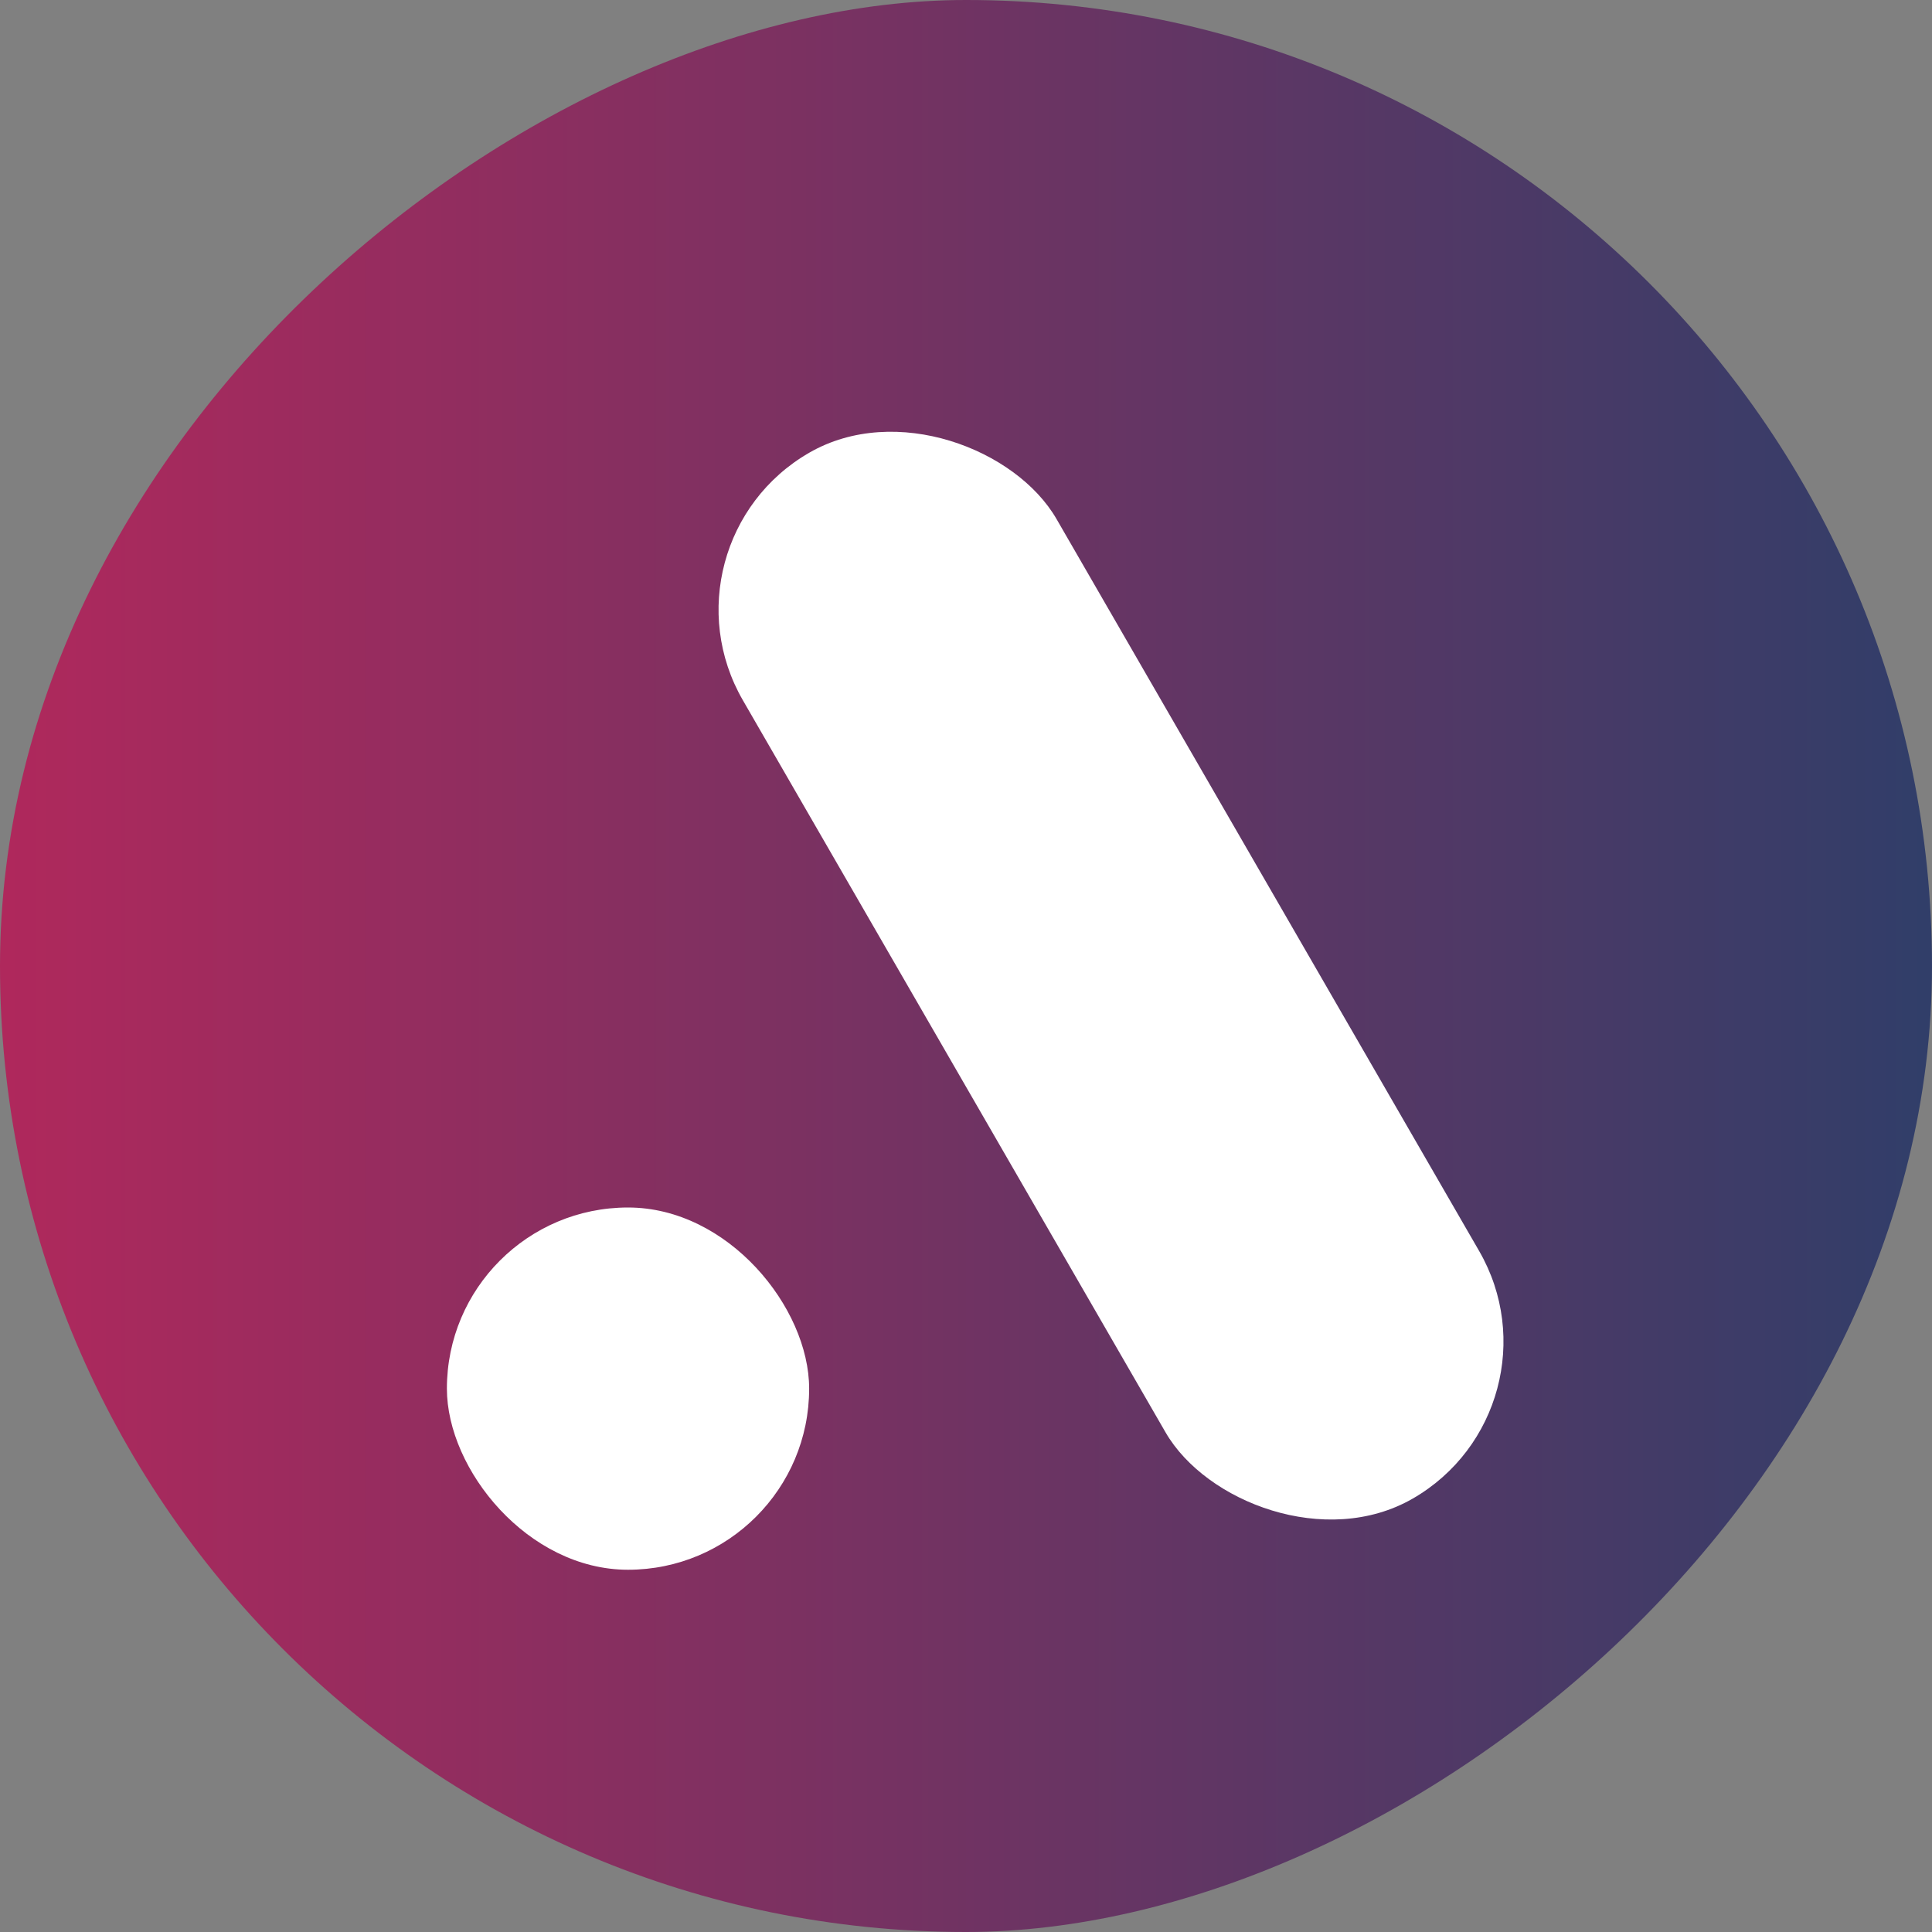<svg xmlns="http://www.w3.org/2000/svg" xmlns:xlink="http://www.w3.org/1999/xlink" width="16" height="16" viewBox="0 0 16 16">
  <rect x="0" y="0" width="16" height="16" fill="#808080" stroke="none"/>
  <defs>
    <linearGradient id="linear-gradient" x1="0.5" x2="0.5" y2="1" gradientUnits="objectBoundingBox">
      <stop offset="0" stop-color="#303e69"/>
      <stop offset="1" stop-color="#b0285c"/>
    </linearGradient>
  </defs>
  <g id="Group_47" data-name="Group 47" transform="translate(-397 -2140)">
    <g id="Group_41" data-name="Group 41" transform="translate(0 28)">
      <g id="Rectangle_34" data-name="Rectangle 34" transform="translate(397 2112)" fill="#fff" stroke="#707070" stroke-width="1" opacity="0">
        <rect width="16" height="16" stroke="none"/>
        <rect x="0.5" y="0.5" width="15" height="15" fill="none"/>
      </g>
      <rect id="Rectangle_13" data-name="Rectangle 13" width="16" height="16" rx="8" transform="translate(413 2112) rotate(90)" fill="url(#linear-gradient)"/>
      <g id="Group_3" data-name="Group 3" transform="translate(400.701 2115)">
        <rect id="Rectangle_14" data-name="Rectangle 14" width="3" height="3" rx="1.5" transform="translate(0 7)" fill="#fff"/>
        <rect id="Rectangle_16" data-name="Rectangle 16" width="3" height="10" rx="1.5" transform="translate(9.299 8.66) rotate(150)" fill="#fff"/>
      </g>
    </g>
  </g>
</svg>
